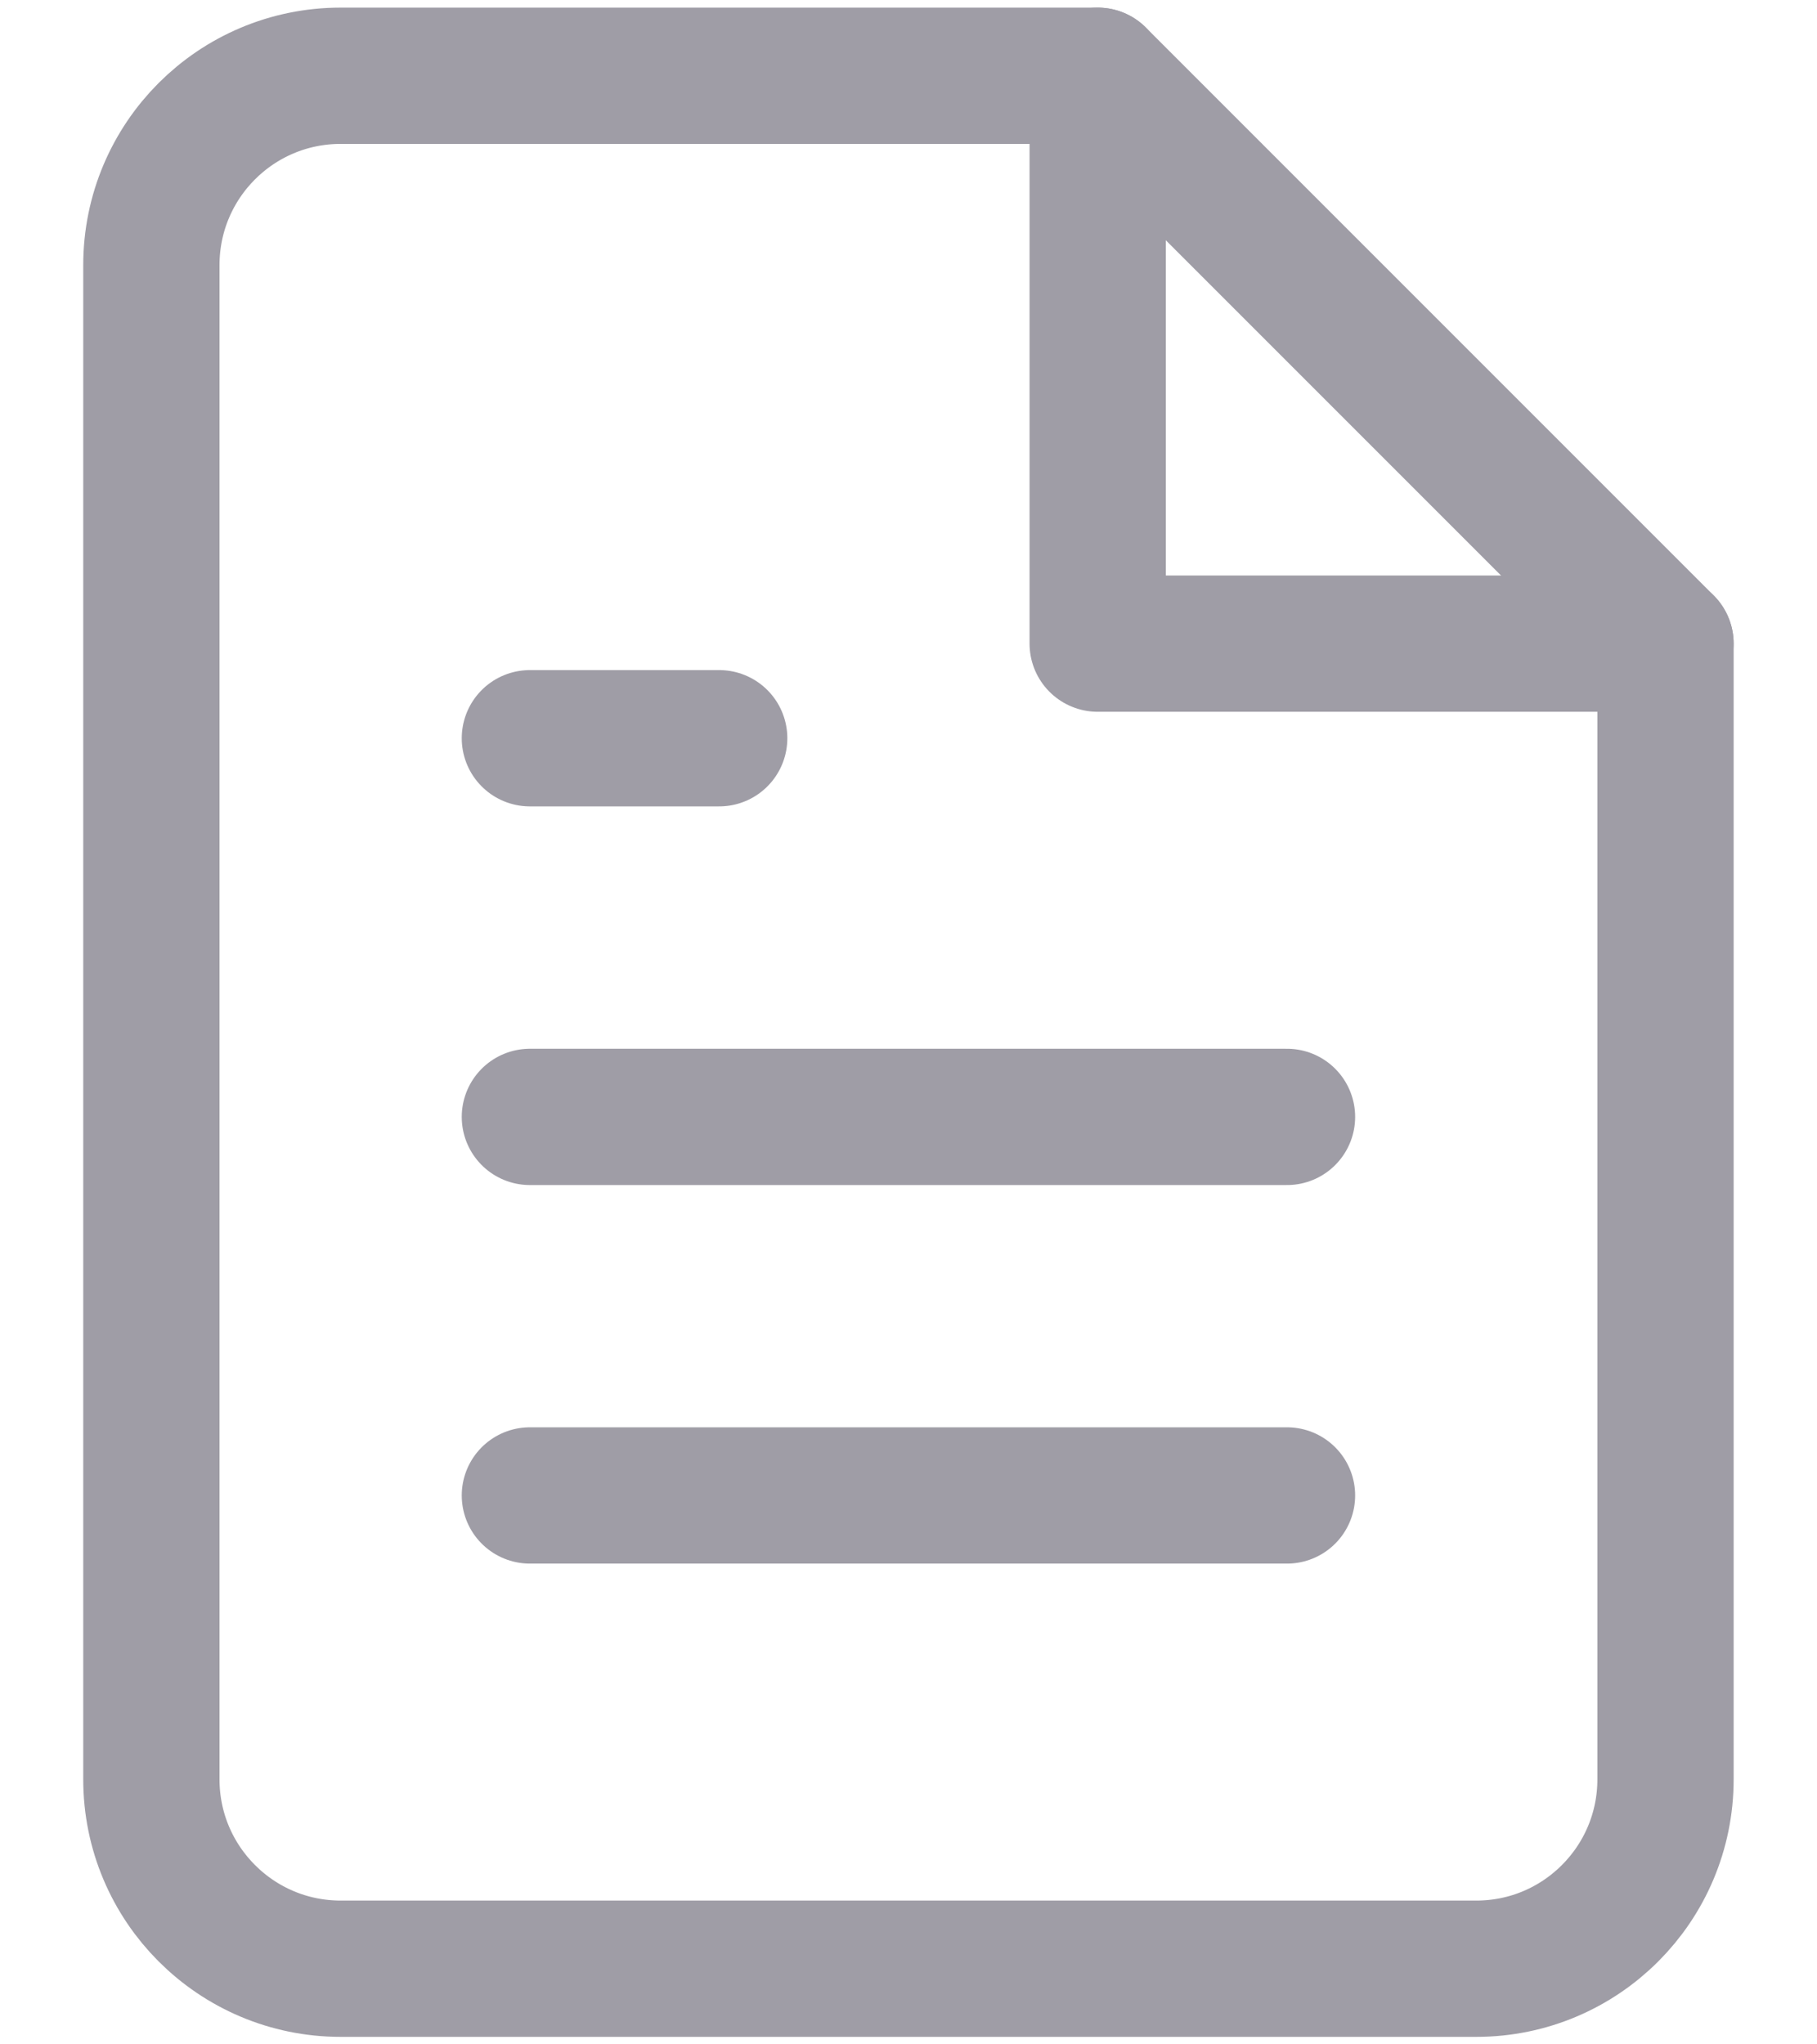 <svg width="16" height="18" viewBox="0 0 16 18" fill="none" xmlns="http://www.w3.org/2000/svg">
<rect width="16" height="18" fill="#E5E5E5"/>
<g clip-path="url(#clip0_169_47624)">
<rect width="1366" height="768" transform="translate(-739 -663)" fill="white"/>
<g filter="url(#filter0_d_169_47624)">
<rect x="-46" y="-455" width="583" height="628" rx="8" fill="white"/>
</g>
<path fill-rule="evenodd" clip-rule="evenodd" d="M9.666 0.667H3C2.079 0.667 1.333 1.413 1.333 2.334V15.667C1.333 16.587 2.079 17.334 3 17.334H13C13.92 17.334 14.666 16.587 14.666 15.667V5.667L9.666 0.667Z" stroke="#9F9DA6" stroke-width="1.2" stroke-linecap="round" stroke-linejoin="round"/>
<path d="M9.666 0.667V5.667H14.666" stroke="#9F9DA6" stroke-width="1.2" stroke-linecap="round" stroke-linejoin="round"/>
<path d="M11.333 9.834H4.666" stroke="#9F9DA6" stroke-width="1.2" stroke-linecap="round" stroke-linejoin="round"/>
<path d="M11.333 13.167H4.666" stroke="#9F9DA6" stroke-width="1.2" stroke-linecap="round" stroke-linejoin="round"/>
<path d="M6.333 6.5H5.499H4.666" stroke="#9F9DA6" stroke-width="1.2" stroke-linecap="round" stroke-linejoin="round"/>
<rect x="-13.5" y="-12.5" width="43" height="43" rx="21.5" stroke="#D4D2D9"/>
</g>
<defs>
<filter id="filter0_d_169_47624" x="-72" y="-481" width="635" height="680" filterUnits="userSpaceOnUse" color-interpolation-filters="sRGB">
<feFlood flood-opacity="0" result="BackgroundImageFix"/>
<feColorMatrix in="SourceAlpha" type="matrix" values="0 0 0 0 0 0 0 0 0 0 0 0 0 0 0 0 0 0 127 0" result="hardAlpha"/>
<feOffset/>
<feGaussianBlur stdDeviation="13"/>
<feComposite in2="hardAlpha" operator="out"/>
<feColorMatrix type="matrix" values="0 0 0 0 0.914 0 0 0 0 0.91 0 0 0 0 0.929 0 0 0 0.5 0"/>
<feBlend mode="normal" in2="BackgroundImageFix" result="effect1_dropShadow_169_47624"/>
<feBlend mode="normal" in="SourceGraphic" in2="effect1_dropShadow_169_47624" result="shape"/>
</filter>
<clipPath id="clip0_169_47624">
<rect width="1366" height="768" fill="white" transform="translate(-739 -663)"/>
</clipPath>
</defs>
</svg>
